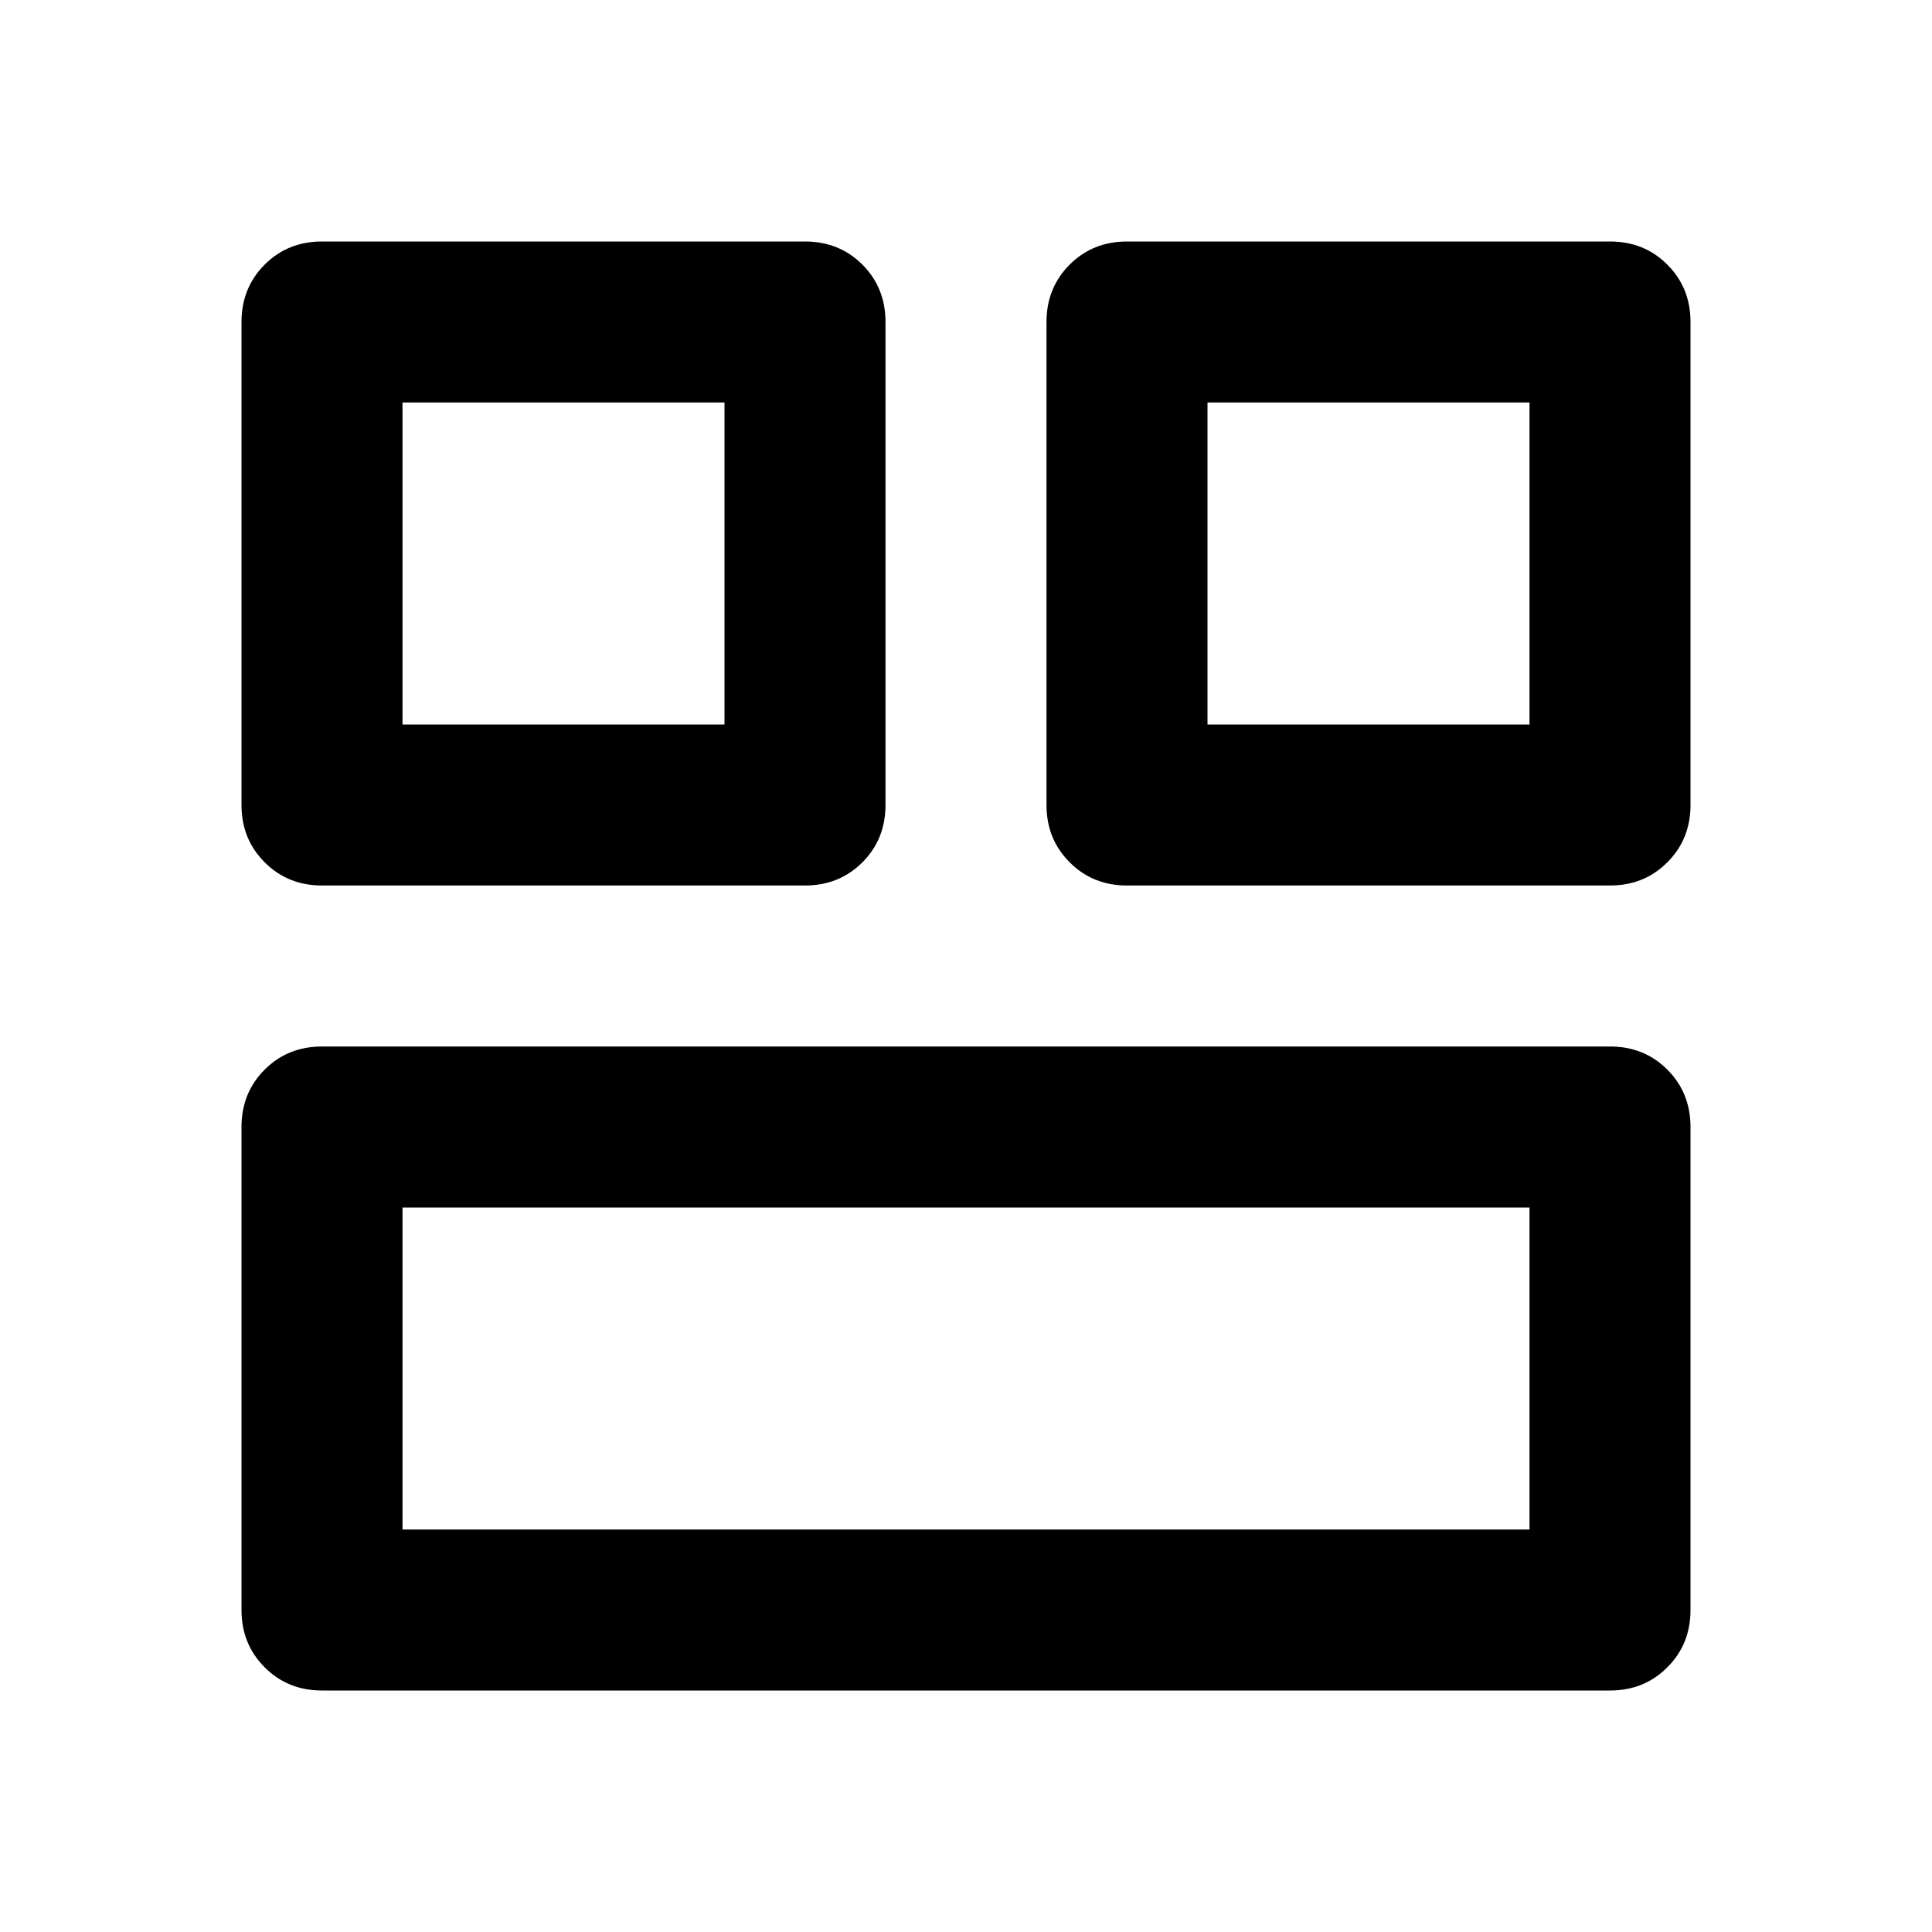 <svg xmlns="http://www.w3.org/2000/svg" height="24" width="24"><path d="M15 9H19V5H15ZM5 9H9V5H5ZM5 19H19V15H5ZM14 11Q13.575 11 13.288 10.712Q13 10.425 13 10V4Q13 3.575 13.288 3.287Q13.575 3 14 3H20Q20.425 3 20.712 3.287Q21 3.575 21 4V10Q21 10.425 20.712 10.712Q20.425 11 20 11ZM4 11Q3.575 11 3.288 10.712Q3 10.425 3 10V4Q3 3.575 3.288 3.287Q3.575 3 4 3H10Q10.425 3 10.713 3.287Q11 3.575 11 4V10Q11 10.425 10.713 10.712Q10.425 11 10 11ZM4 21Q3.575 21 3.288 20.712Q3 20.425 3 20V14Q3 13.575 3.288 13.287Q3.575 13 4 13H20Q20.425 13 20.712 13.287Q21 13.575 21 14V20Q21 20.425 20.712 20.712Q20.425 21 20 21Z"/></svg>